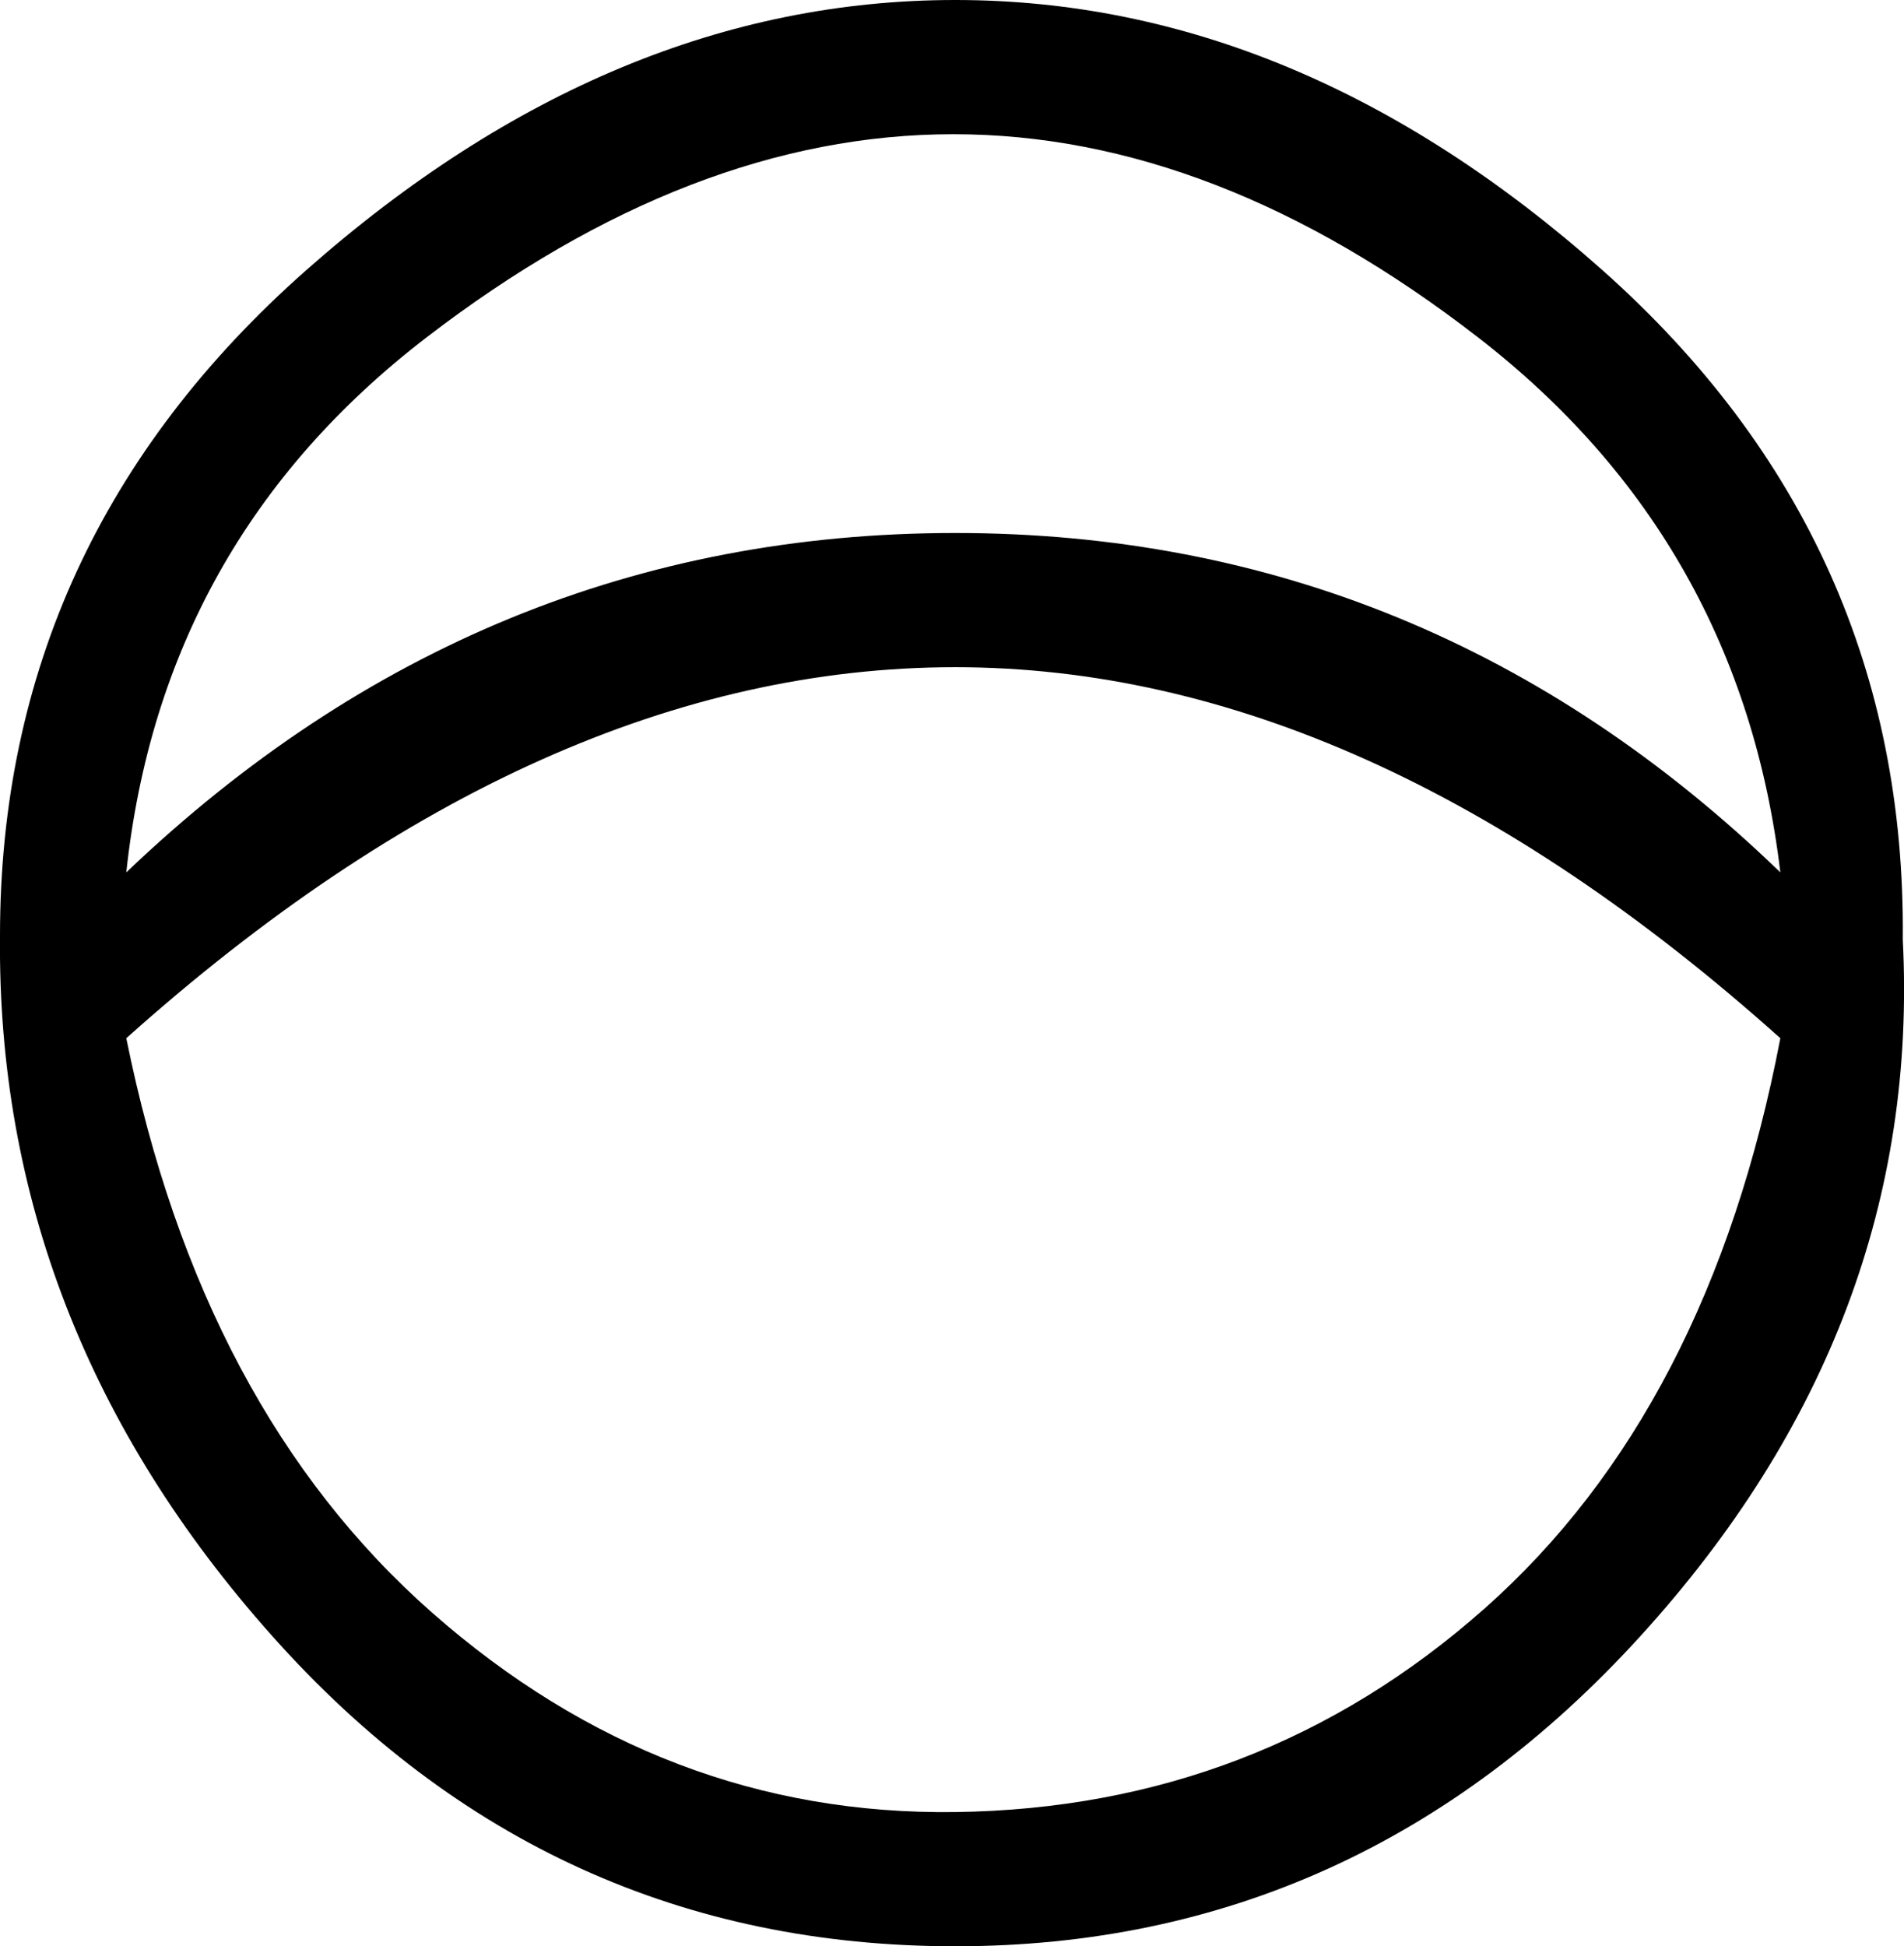<?xml version="1.0" encoding ="US-ASCII" standalone="yes"?>
<svg width="9.392" height="9.6">
<path style="fill:#000000; stroke:none" d=" M 9.386 4.634  Q 9.483 6.543 8.091 8.071  Q 6.699 9.6 4.712 9.6  Q 2.707 9.6 1.344 8.071  Q -0.019 6.543 0 4.615  Q 0 2.668 1.509 1.334  Q 3.018 0 4.712 0  Q 6.406 0 7.906 1.334  Q 9.405 2.668 9.386 4.634  Z  M 8.782 4.303  Q 8.587 2.668 7.292 1.665  Q 5.998 0.662 4.703 0.662  Q 3.408 0.662 2.103 1.665  Q 0.798 2.668 0.623 4.303  Q 2.376 2.629 4.712 2.629  Q 7.049 2.629 8.782 4.303  Z  M 8.782 5.121  Q 6.738 3.291 4.712 3.291  Q 2.668 3.291 0.623 5.121  Q 0.993 6.952 2.132 7.955  Q 3.271 8.957 4.712 8.938  Q 6.212 8.918 7.322 7.935  Q 8.432 6.952 8.782 5.121  Z "/></svg>

